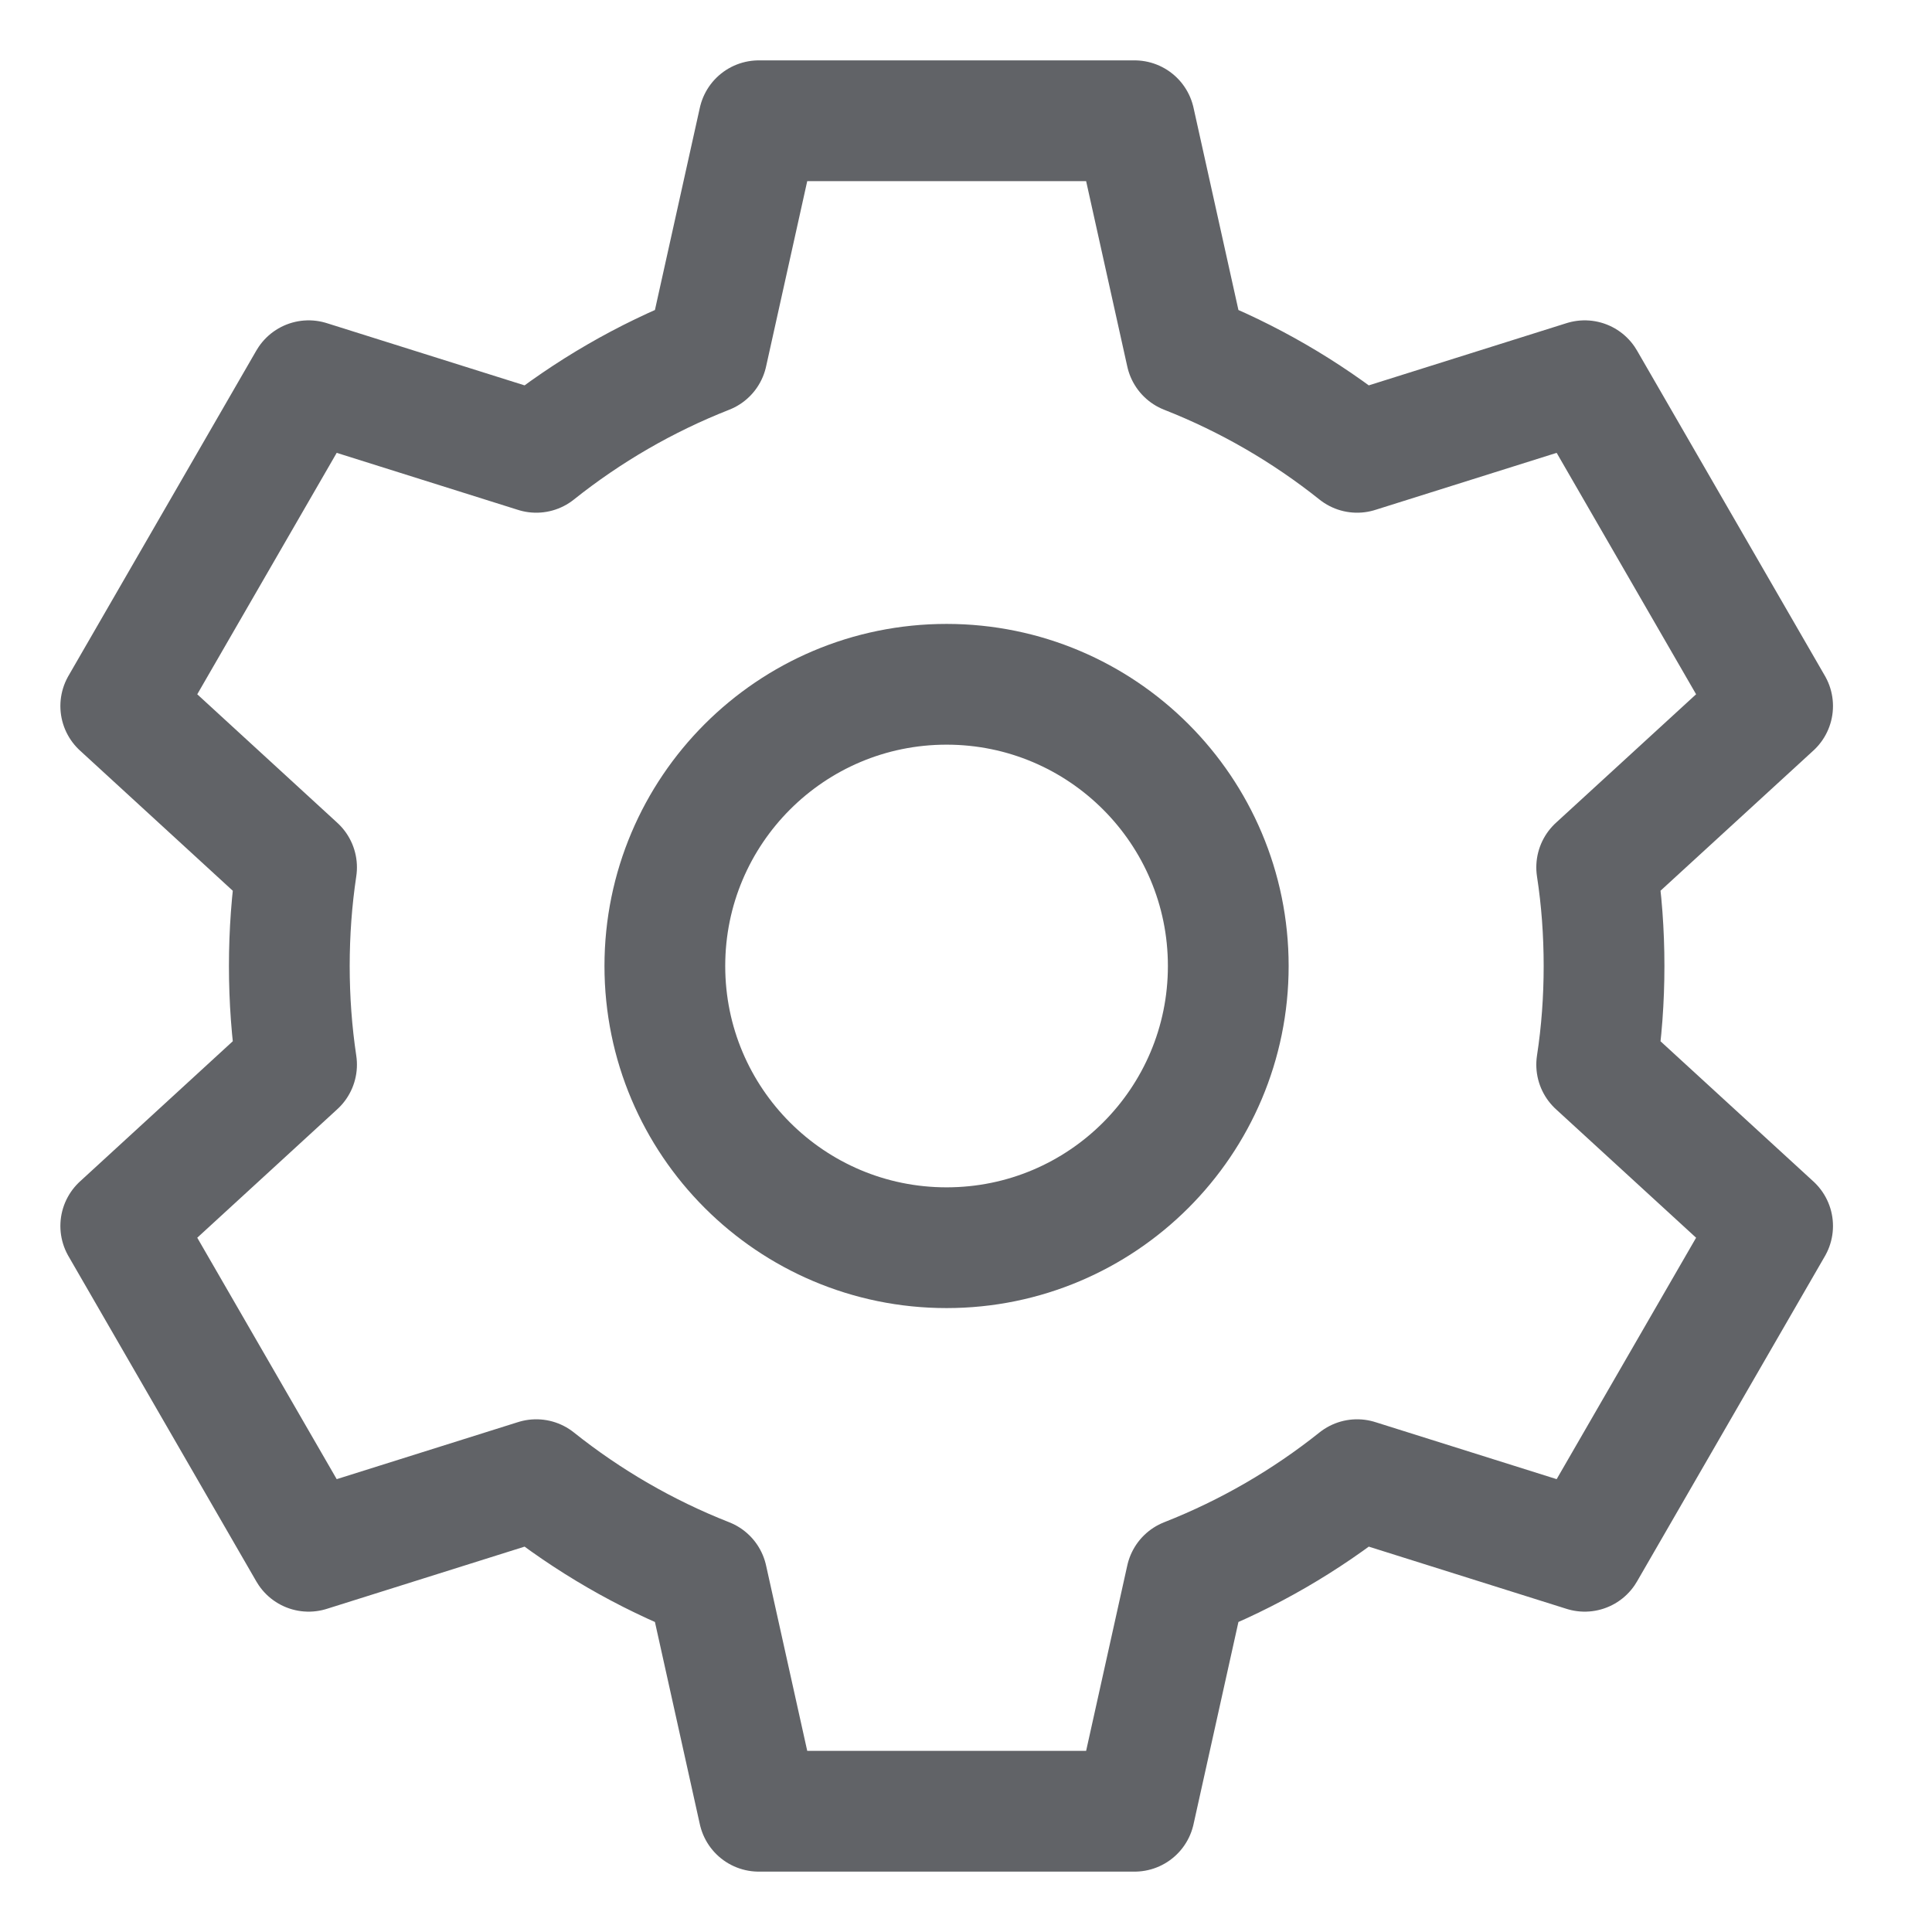 <svg width="16" height="16" viewBox="0 0 16 16" fill="none" xmlns="http://www.w3.org/2000/svg">
<path d="M9.396 15H6.284L5.856 13.072C5.342 12.87 4.866 12.593 4.441 12.254L2.556 12.847L1 10.153L2.456 8.817C2.416 8.55 2.396 8.278 2.396 8C2.396 7.722 2.416 7.45 2.456 7.183L1 5.847L2.556 3.153L4.441 3.746C4.866 3.407 5.342 3.13 5.856 2.928L6.284 1H9.396L9.824 2.928C10.338 3.13 10.814 3.407 11.239 3.746L13.124 3.153L14.68 5.847L13.223 7.183C13.264 7.449 13.284 7.722 13.284 8C13.284 8.278 13.264 8.55 13.223 8.817L14.68 10.153L13.124 12.847L11.239 12.254C10.814 12.593 10.338 12.87 9.824 13.072L9.396 15Z" stroke="#616367" stroke-linecap="round" stroke-linejoin="round"/>
<circle cx="7.839" cy="8" r="2.333" stroke="#616367"/>
</svg>
